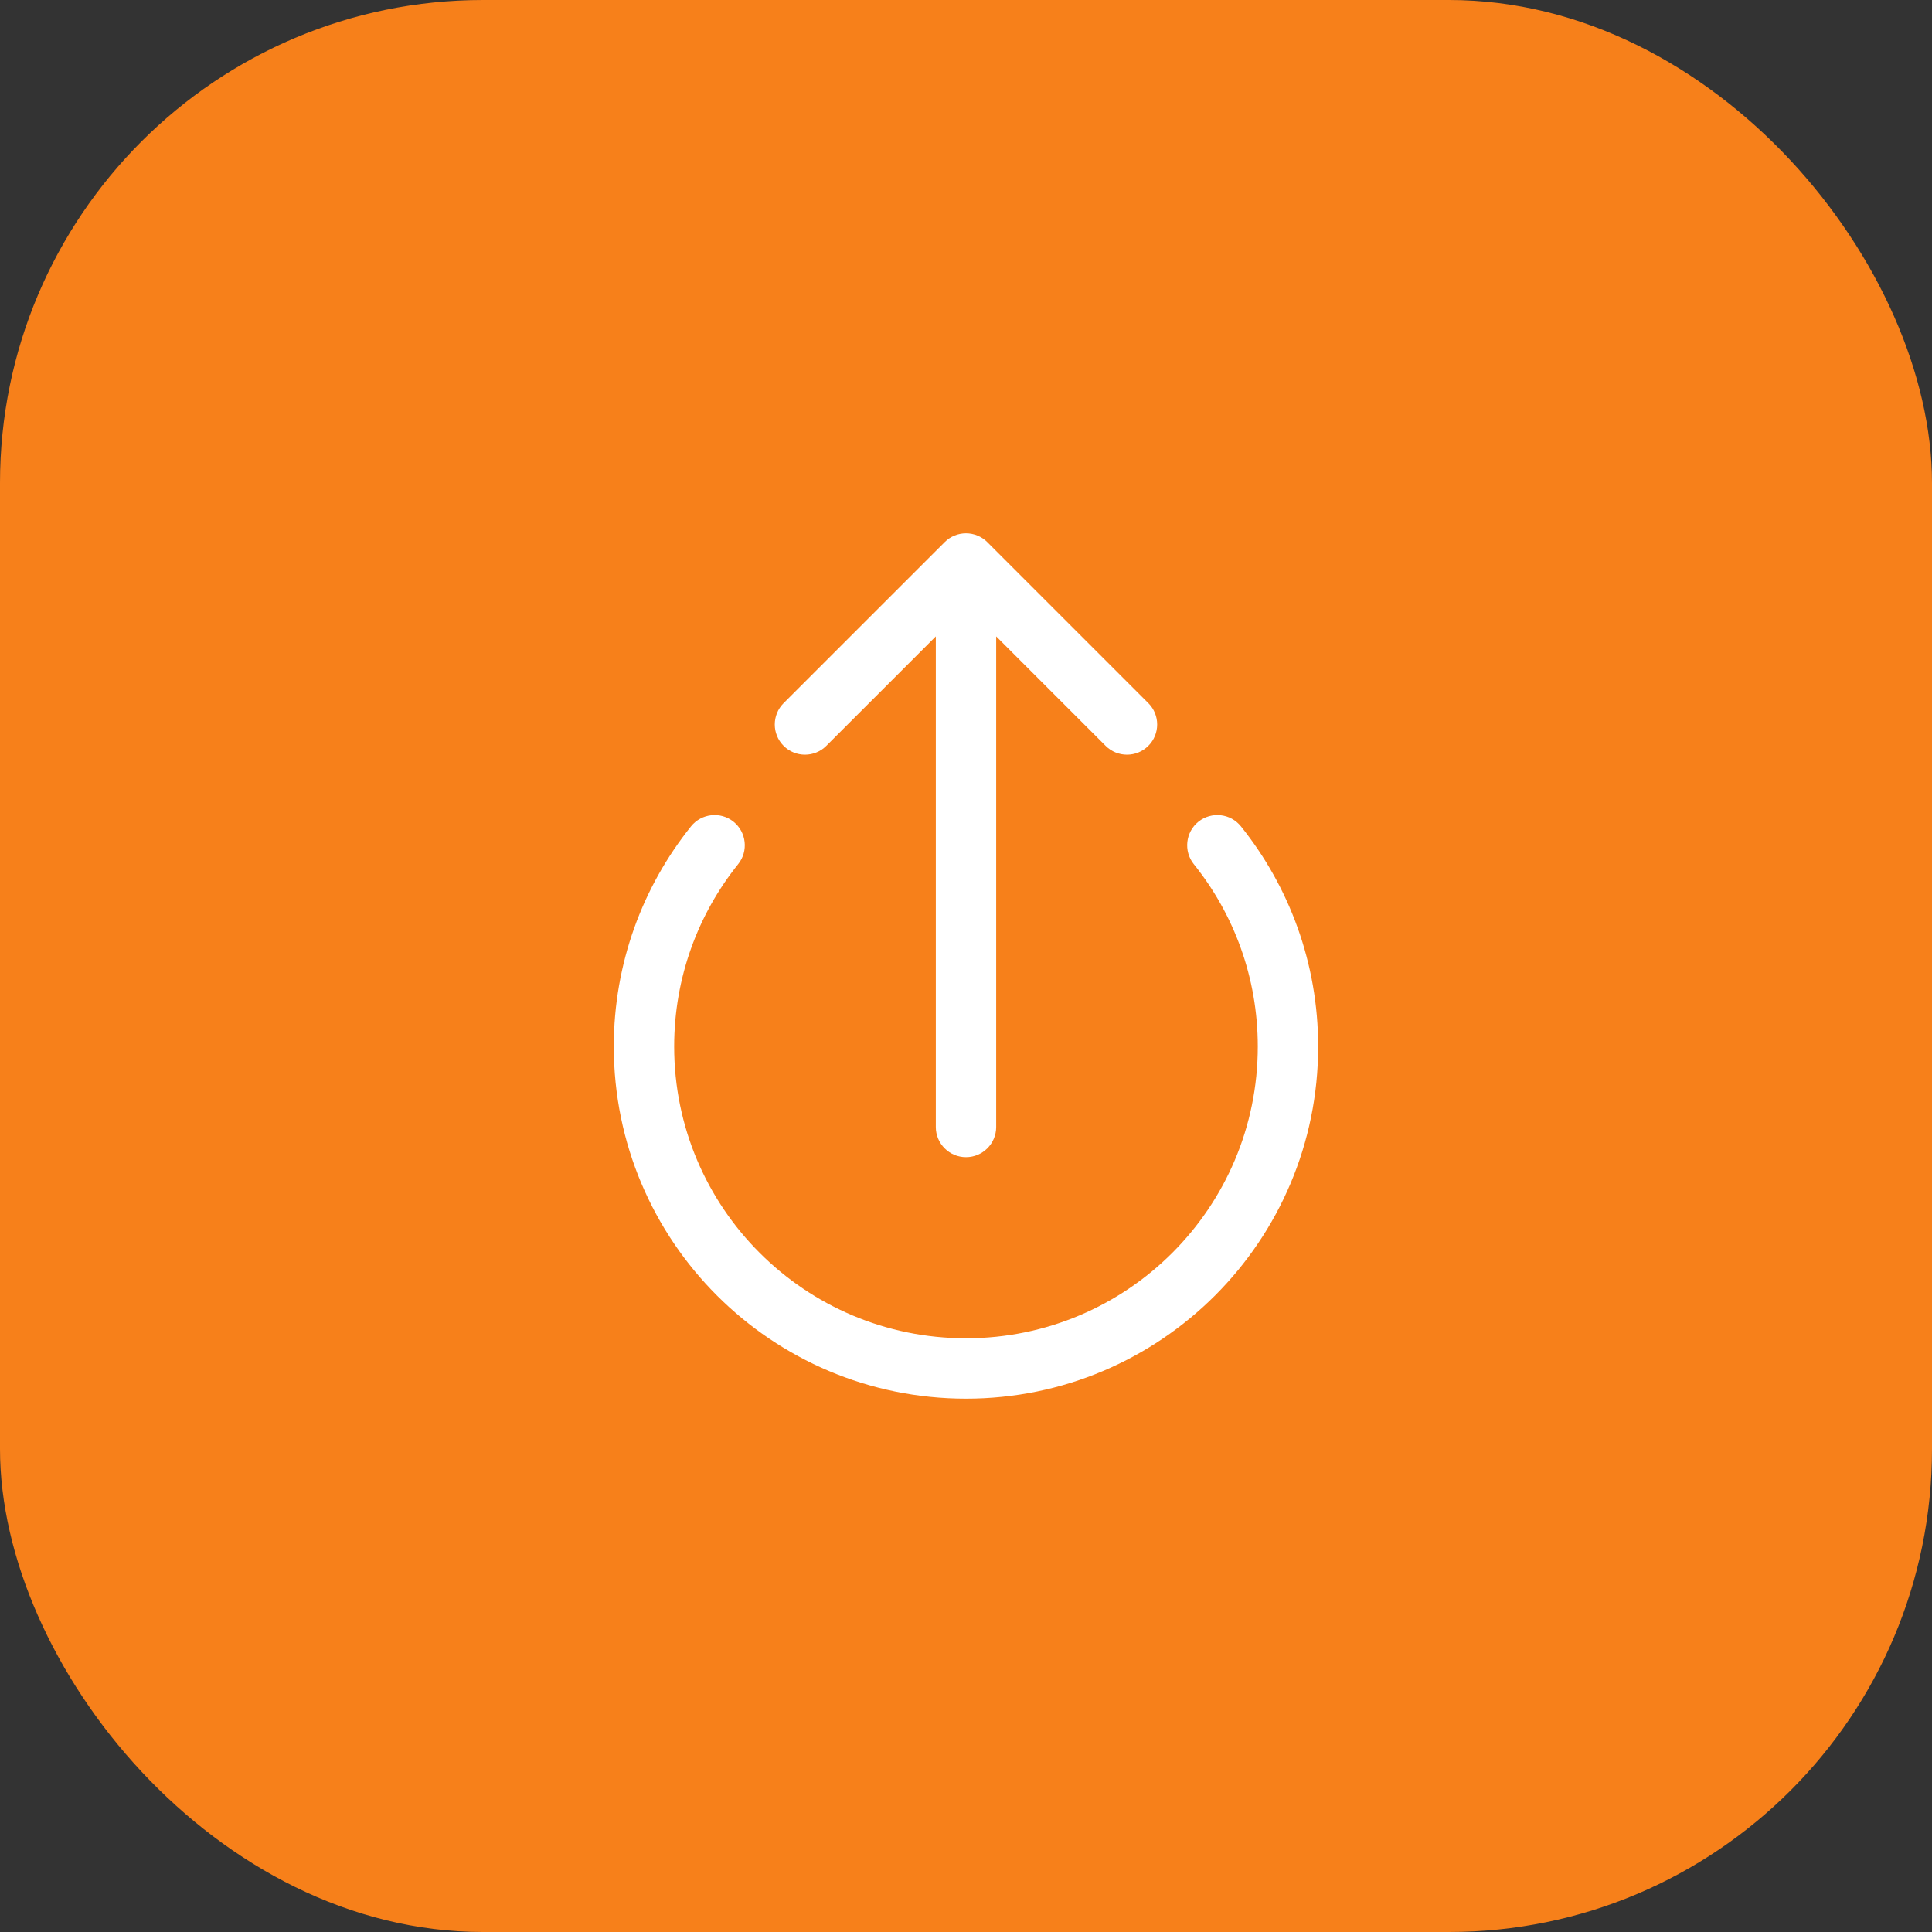 <svg width="40" height="40" viewBox="0 0 40 40" fill="none" xmlns="http://www.w3.org/2000/svg">
<rect x="0" y="0" width="40" height="40" fill="#333333" stroke="none"/>
<rect width="40" height="40" rx="10" fill="#F7801A"/>
<path fill-rule="evenodd" clip-rule="evenodd" d="M16.224 14.558C15.98 14.802 15.98 15.198 16.224 15.442C16.468 15.686 16.864 15.686 17.108 15.442L19.375 13.176V23.333C19.375 23.678 19.654 23.958 20 23.958C20.345 23.958 20.625 23.678 20.625 23.333V13.176L22.891 15.442C23.135 15.686 23.531 15.686 23.775 15.442C24.019 15.198 24.019 14.802 23.775 14.558L20.442 11.225C20.324 11.107 20.165 11.042 20 11.042C19.834 11.042 19.675 11.107 19.558 11.225L16.224 14.558ZM15.283 17.891C15.499 17.622 15.455 17.228 15.186 17.012C14.917 16.797 14.523 16.84 14.307 17.109C13.307 18.357 12.708 19.943 12.708 21.667C12.708 25.694 15.973 28.958 20 28.958C24.027 28.958 27.291 25.694 27.291 21.667C27.291 19.943 26.692 18.357 25.692 17.109C25.476 16.84 25.083 16.797 24.813 17.012C24.544 17.228 24.501 17.622 24.716 17.891C25.546 18.925 26.041 20.237 26.041 21.667C26.041 25.003 23.336 27.708 20 27.708C16.663 27.708 13.958 25.003 13.958 21.667C13.958 20.237 14.454 18.925 15.283 17.891Z" fill="white"/>
</svg>
